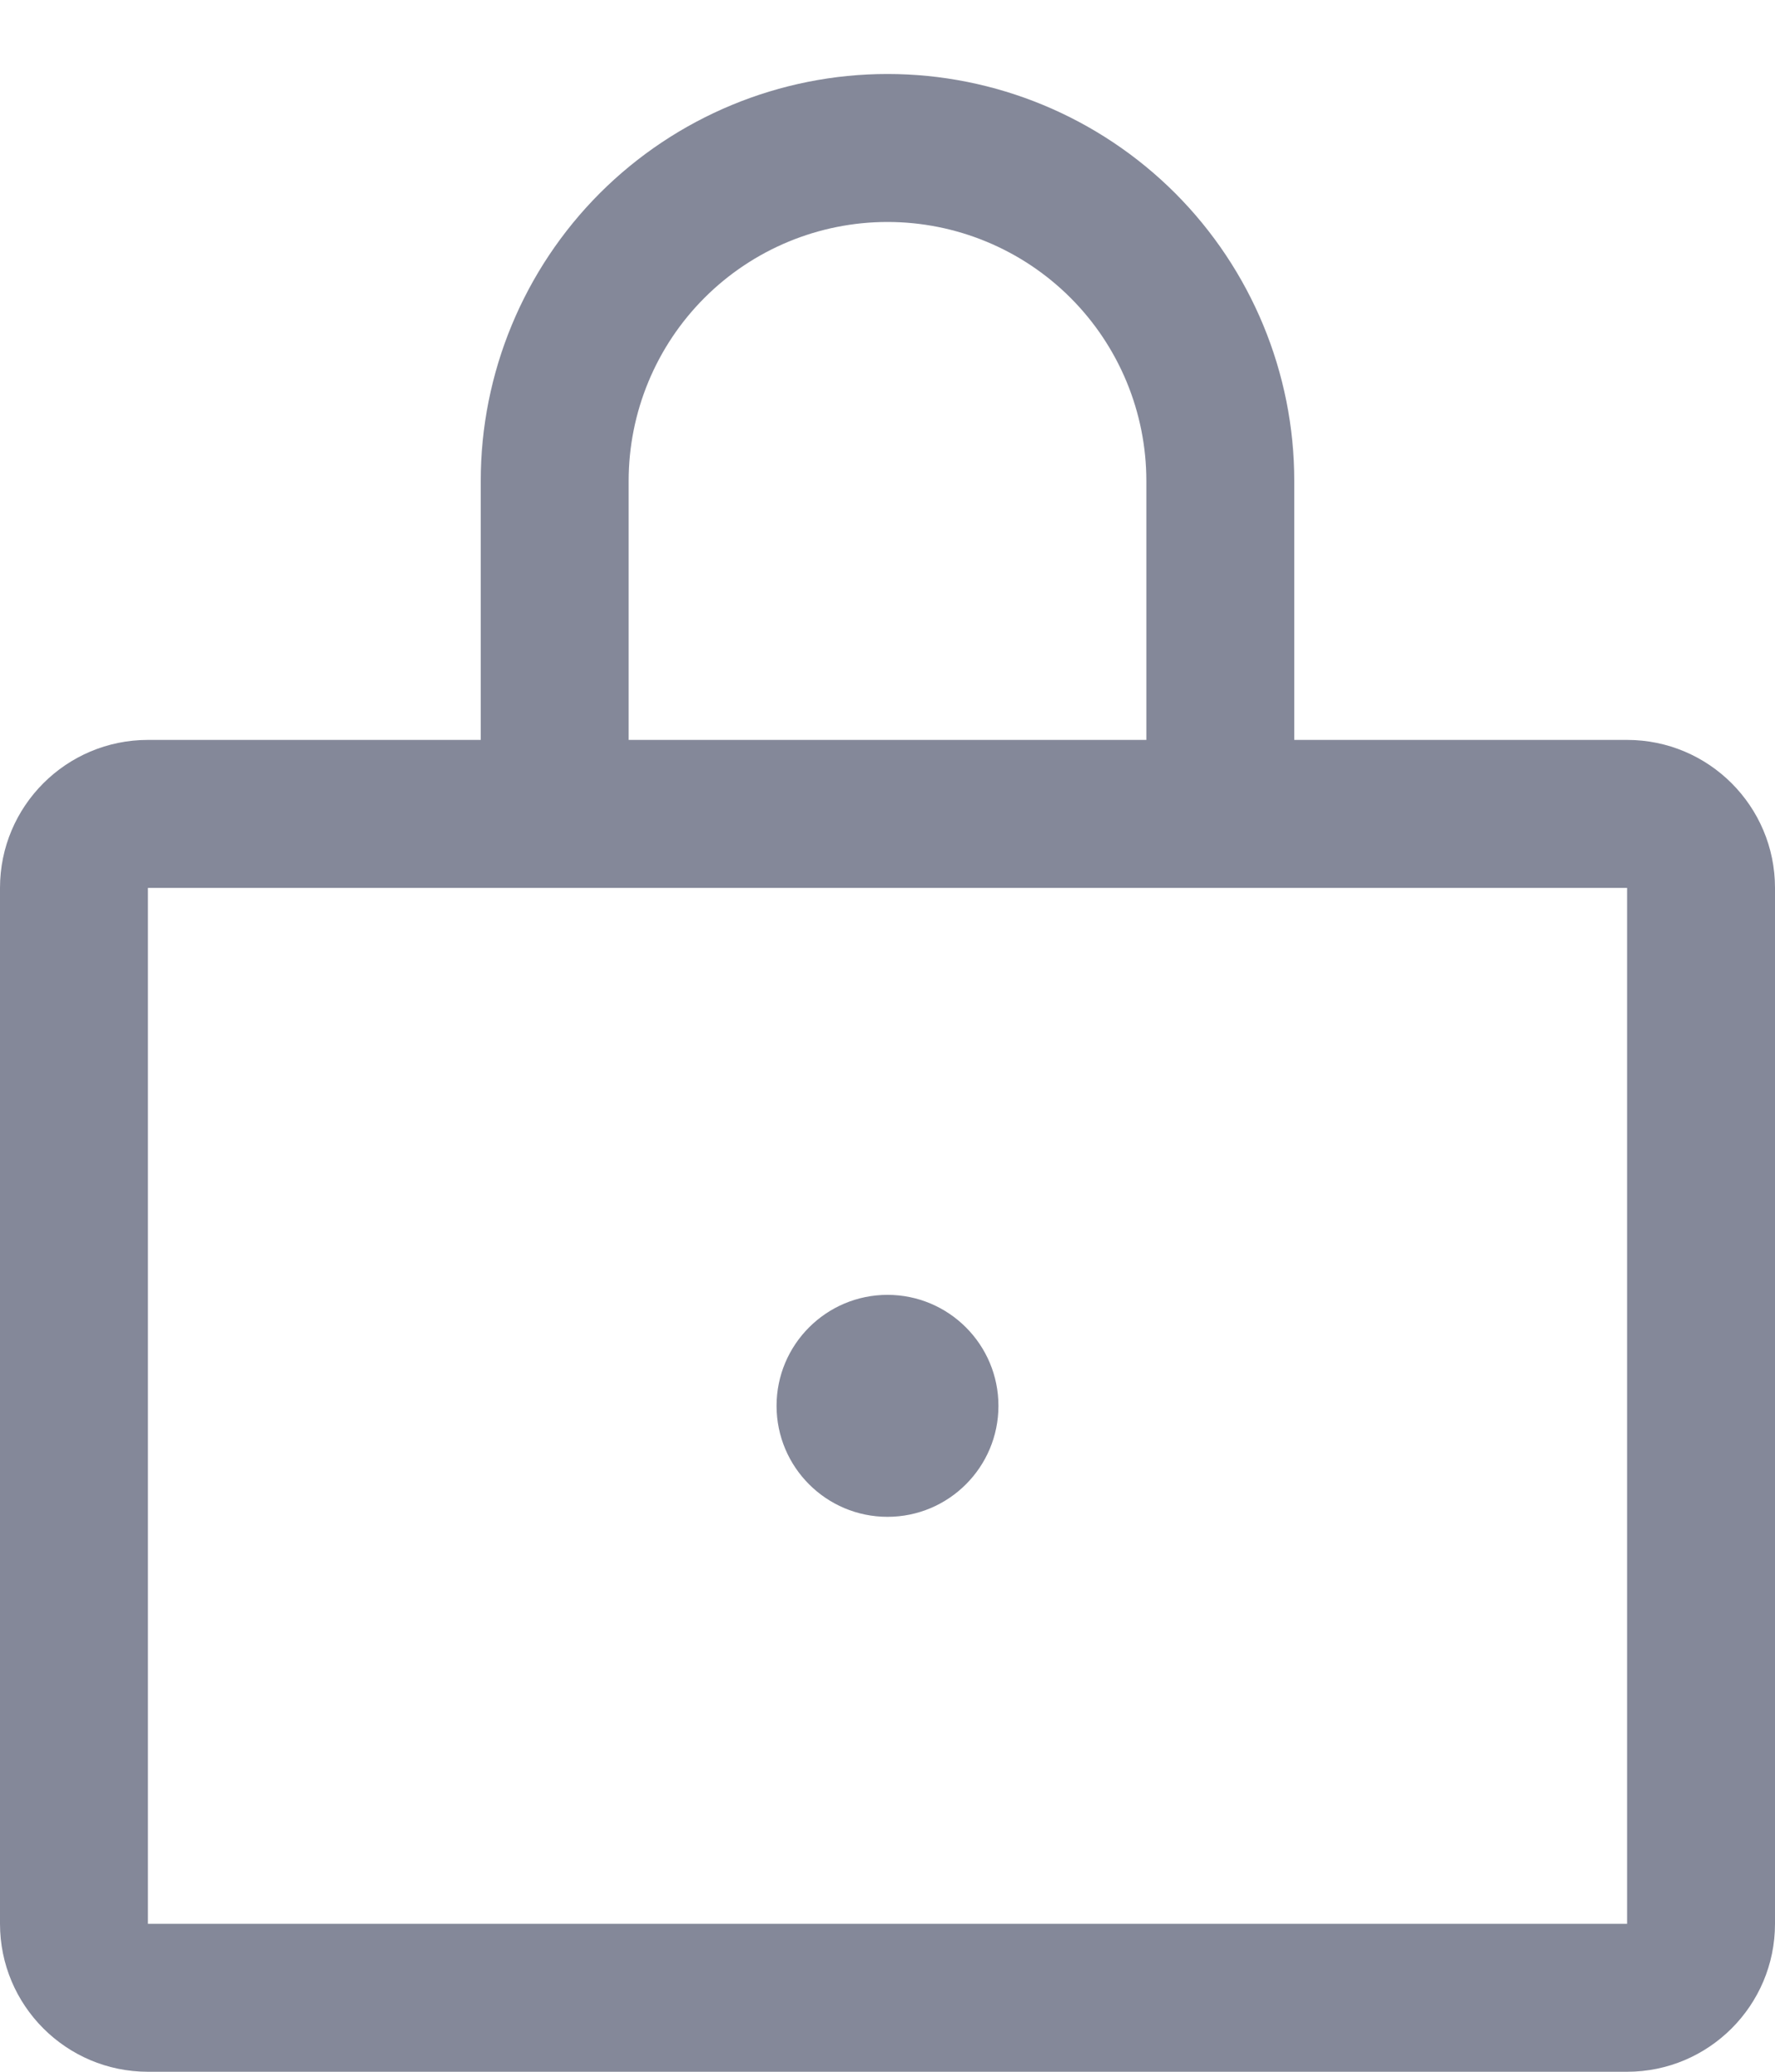 <svg width="18" height="21" viewBox="0 0 18 21" fill="none" xmlns="http://www.w3.org/2000/svg">
<path fill-rule="evenodd" clip-rule="evenodd" d="M13.125 4.875V7.5H16.5C17.328 7.5 18 8.172 18 9V19.5C18 20.328 17.328 21 16.5 21H1.5C0.672 21 0 20.328 0 19.5V9C0 8.172 0.672 7.5 1.5 7.5H4.875V4.875C4.875 3.781 5.31 2.732 6.083 1.958C6.857 1.185 7.906 0.75 9 0.75C10.094 0.75 11.143 1.185 11.917 1.958C12.69 2.732 13.125 3.781 13.125 4.875ZM7.144 3.019C7.636 2.527 8.304 2.25 9 2.25C9.696 2.25 10.364 2.527 10.856 3.019C11.348 3.511 11.625 4.179 11.625 4.875V7.5H6.375V4.875C6.375 4.179 6.652 3.511 7.144 3.019ZM1.5 9H16.5V19.5H1.5V9Z" fill="#848899"/>
<path d="M9 15.375C9.621 15.375 10.125 14.871 10.125 14.25C10.125 13.629 9.621 13.125 9 13.125C8.379 13.125 7.875 13.629 7.875 14.25C7.875 14.871 8.379 15.375 9 15.375Z" fill="#848899"/>
</svg>
